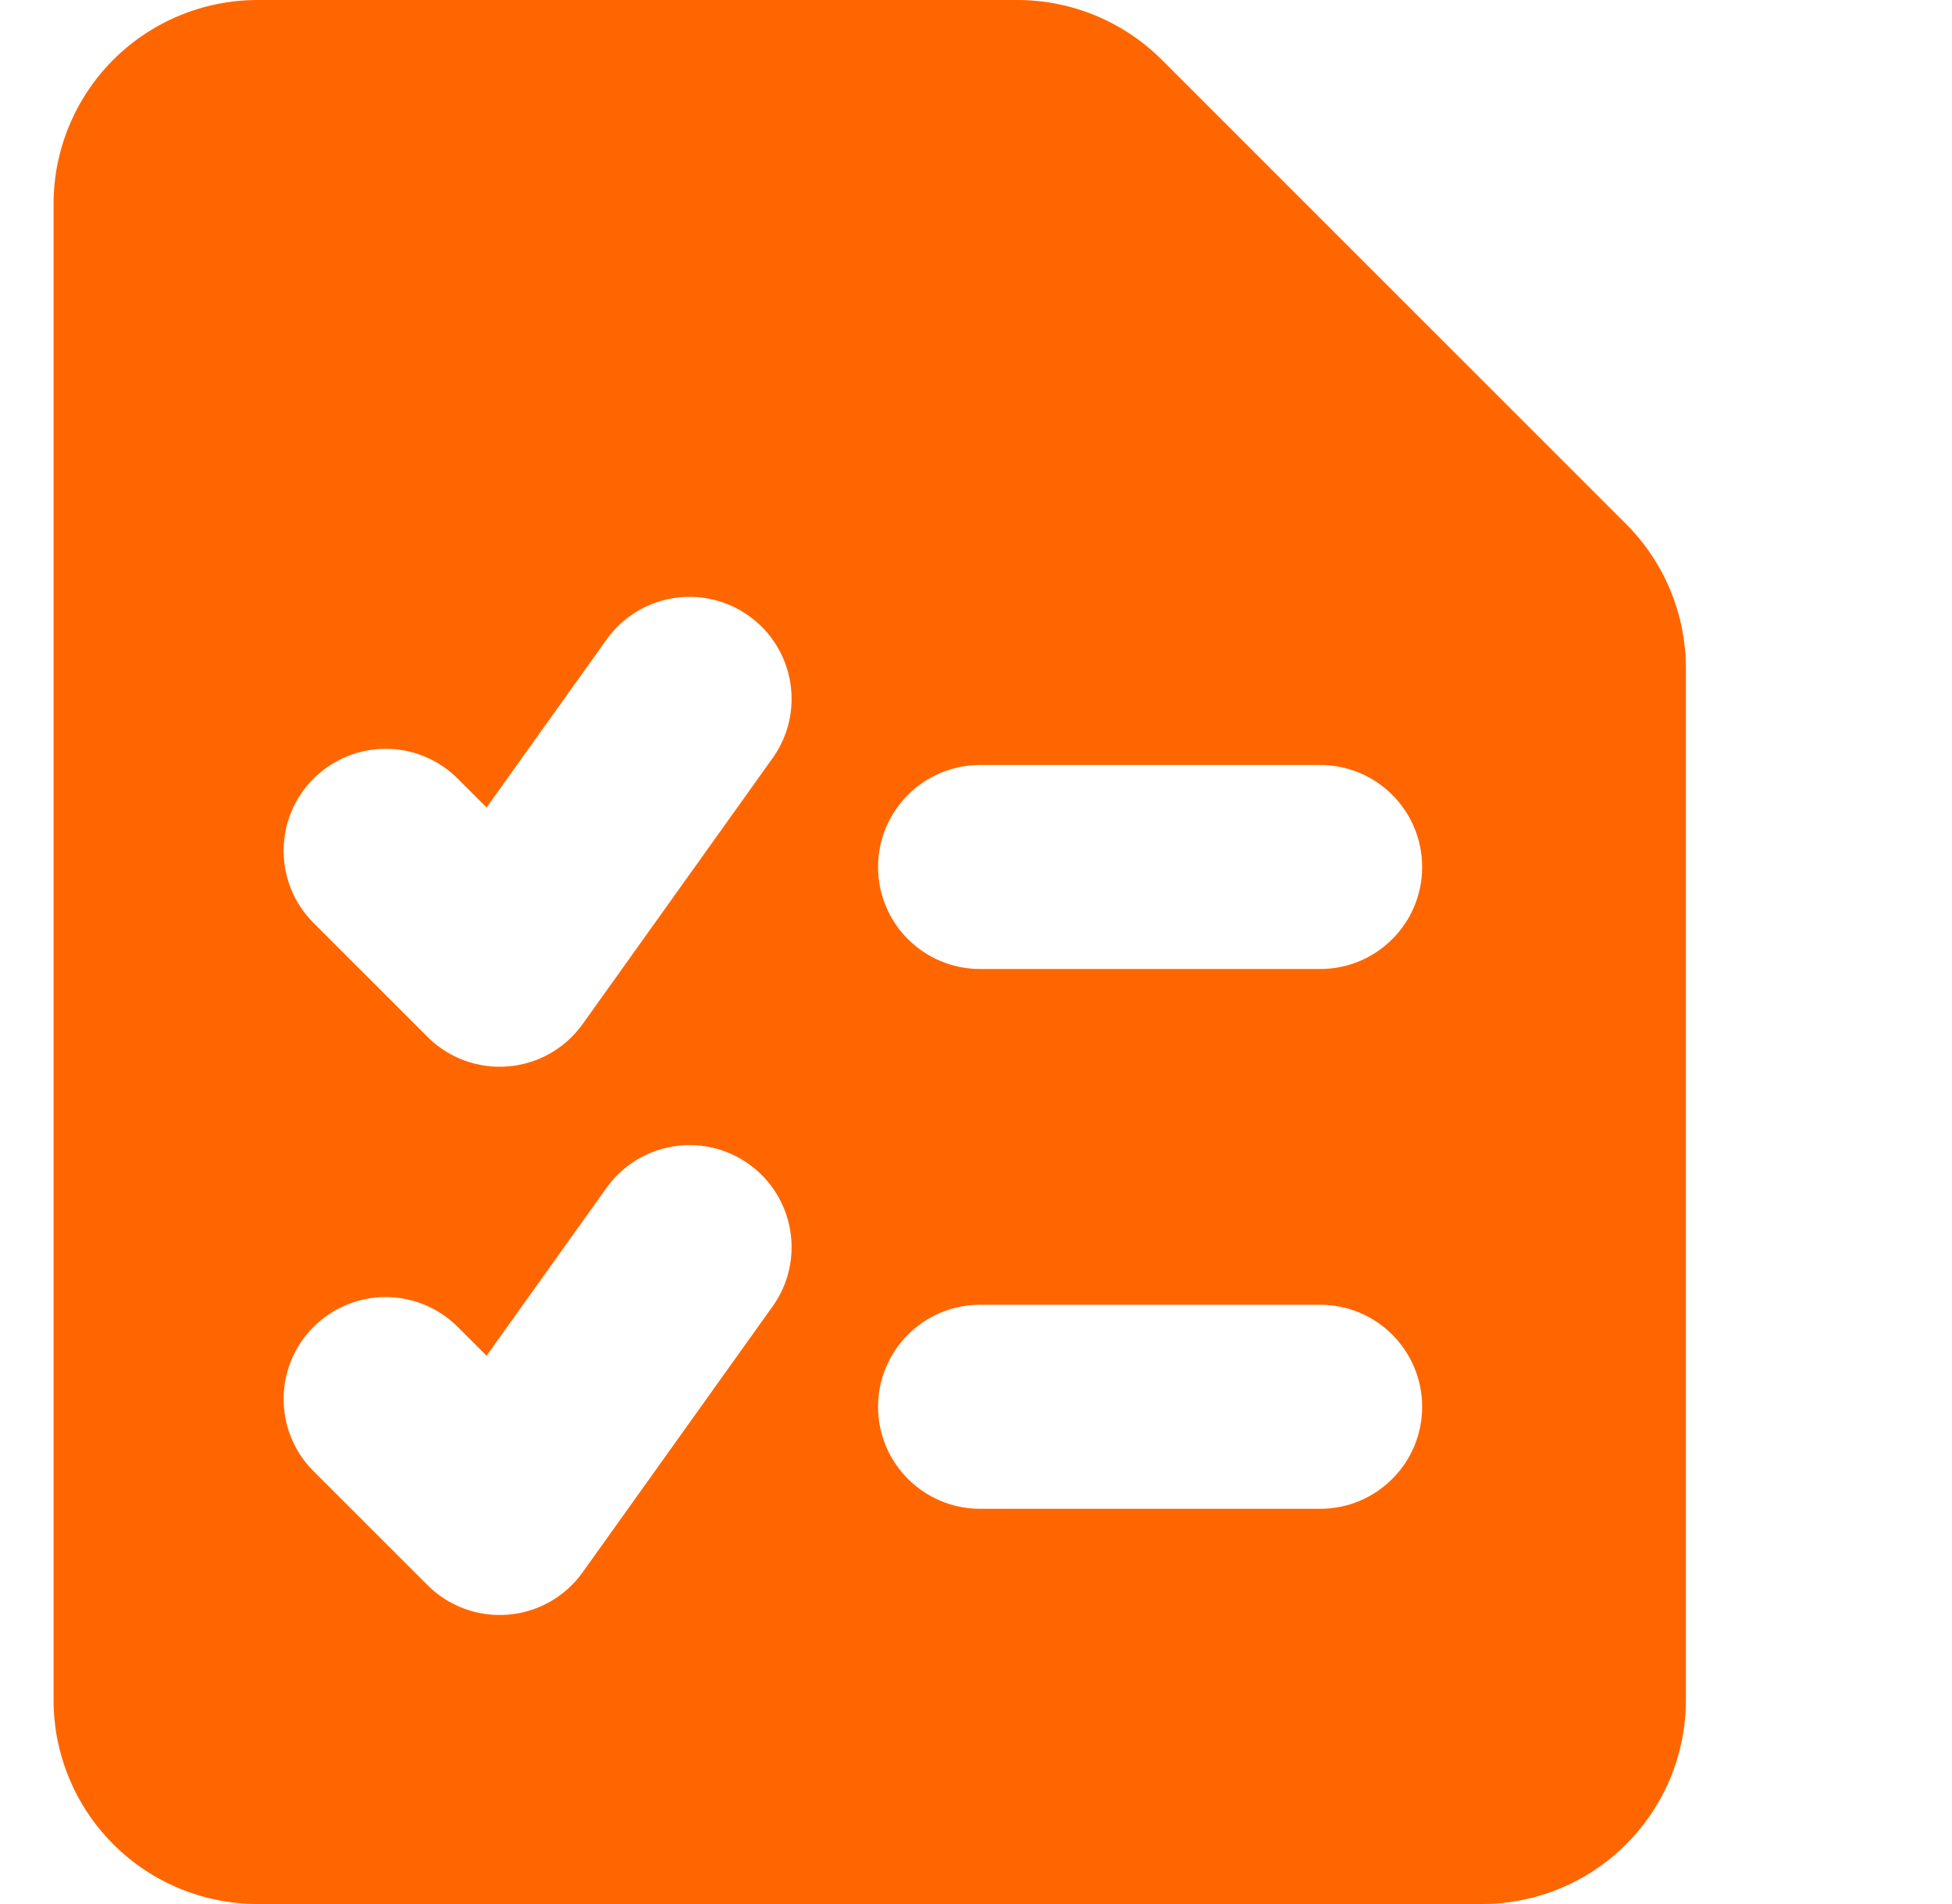 <svg width="41" height="40" viewBox="0 0 41 40" fill="none" xmlns="http://www.w3.org/2000/svg">
<path fill-rule="evenodd" clip-rule="evenodd" d="M2.38 1.255C3.184 0.452 4.274 0 5.411 0H21.37C22.507 0 23.597 0.452 24.401 1.255L34.155 11.01C34.959 11.814 35.411 12.904 35.411 14.041V35.714C35.411 36.851 34.959 37.941 34.155 38.745C33.352 39.549 32.262 40 31.125 40H5.411C4.274 40 3.184 39.549 2.38 38.745C1.577 37.941 1.125 36.851 1.125 35.714V4.286C1.125 3.149 1.577 2.059 2.38 1.255ZM15.729 12.938C16.692 13.626 16.916 14.964 16.228 15.927L12.238 21.513C11.872 22.026 11.299 22.352 10.671 22.403C10.043 22.455 9.424 22.229 8.979 21.783L6.585 19.389C5.748 18.552 5.748 17.195 6.585 16.359C7.422 15.522 8.778 15.522 9.615 16.359L10.22 16.964L12.74 13.436C13.428 12.473 14.766 12.25 15.729 12.938ZM18.443 18.214C18.443 17.031 19.402 16.071 20.586 16.071H27.729C28.912 16.071 29.871 17.031 29.871 18.214C29.871 19.398 28.912 20.357 27.729 20.357H20.586C19.402 20.357 18.443 19.398 18.443 18.214ZM18.443 29.554C18.443 28.37 19.402 27.411 20.586 27.411H27.729C28.912 27.411 29.871 28.37 29.871 29.554C29.871 30.737 28.912 31.697 27.729 31.697H20.586C19.402 31.697 18.443 30.737 18.443 29.554ZM16.228 27.445C16.916 26.482 16.692 25.144 15.729 24.456C14.766 23.768 13.428 23.991 12.74 24.954L10.22 28.482L9.615 27.877C8.778 27.04 7.422 27.04 6.585 27.877C5.748 28.713 5.748 30.07 6.585 30.907L8.979 33.301C9.424 33.746 10.043 33.973 10.671 33.921C11.299 33.869 11.872 33.544 12.238 33.031L16.228 27.445Z" fill="#FF6600"/>
</svg>
